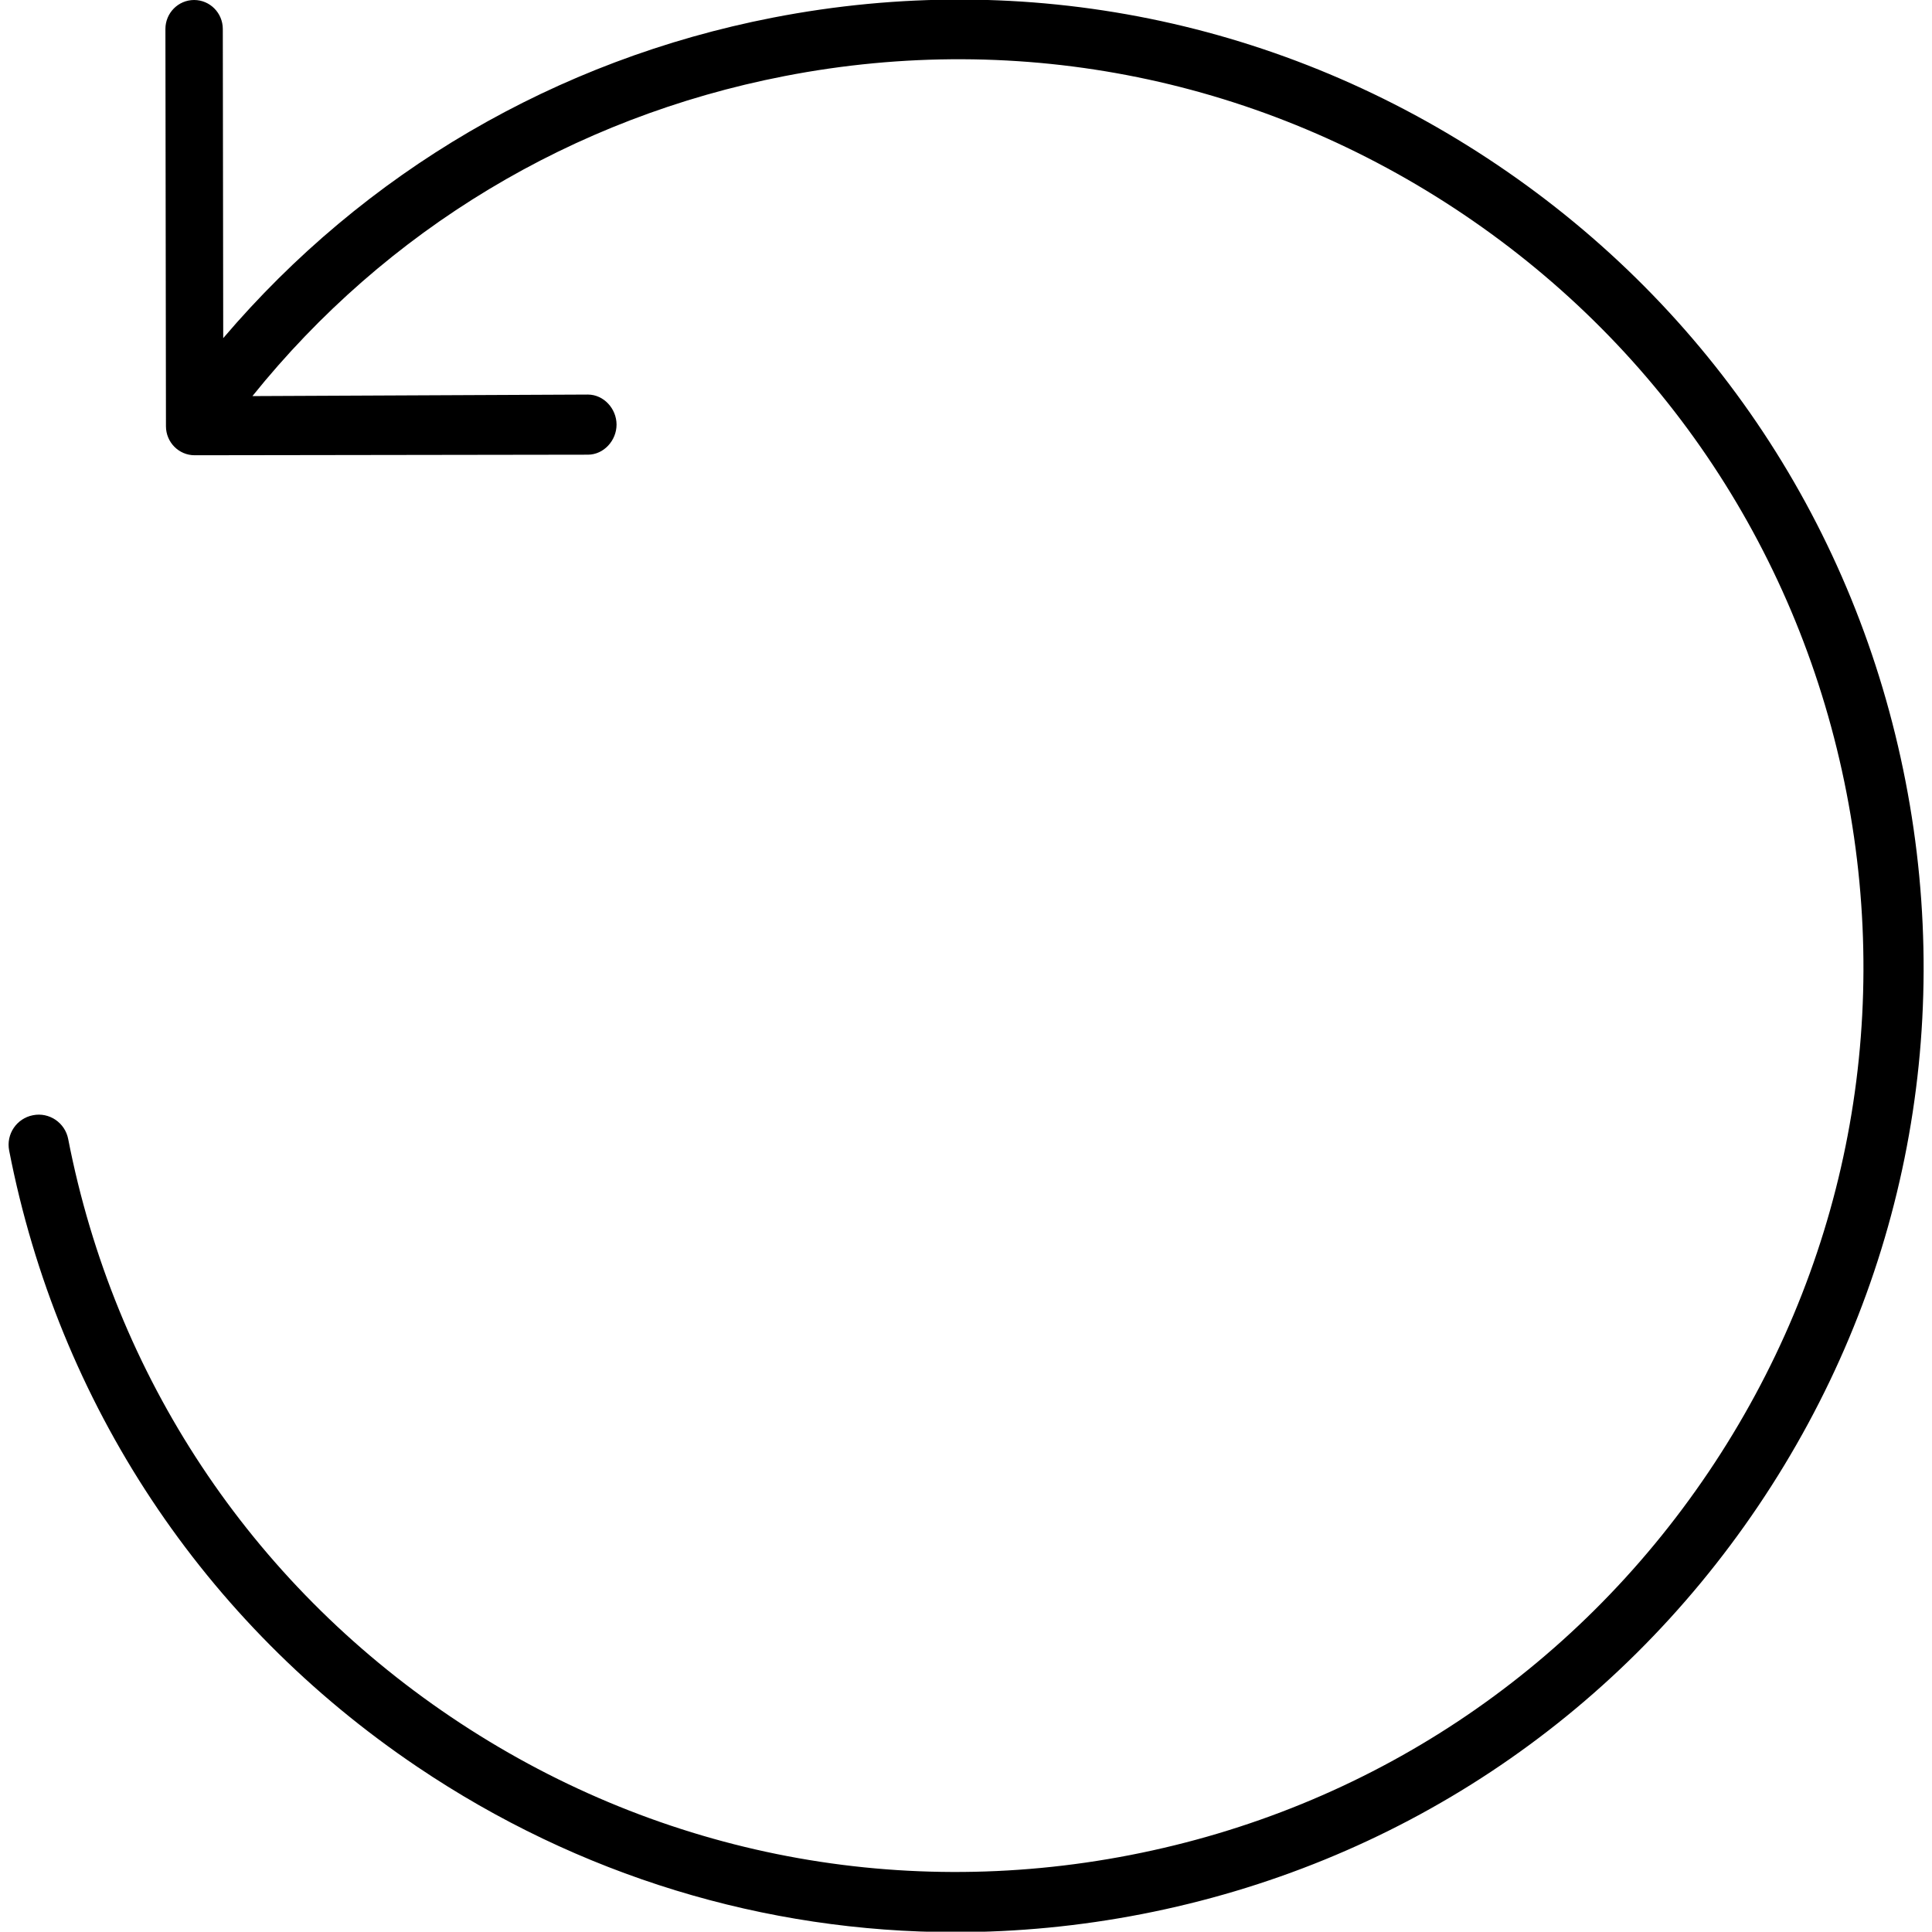 <?xml version="1.0" encoding="iso-8859-1"?>
<!-- Generator: Adobe Illustrator 16.0.0, SVG Export Plug-In . SVG Version: 6.00 Build 0)  -->
<!DOCTYPE svg PUBLIC "-//W3C//DTD SVG 1.1//EN" "http://www.w3.org/Graphics/SVG/1.1/DTD/svg11.dtd">
<svg version="1.1" xmlns="http://www.w3.org/2000/svg" xmlns:xlink="http://www.w3.org/1999/xlink" x="0px" y="0px"
	 width="64.238px" height="64.228px" viewBox="0 0 64.238 64.228" style="enable-background:new 0 0 64.238 64.228;"
	 xml:space="preserve">
<g id="Layer_1" style="display:none;">
	
		<path style="display:inline;fill:none;stroke:#000000;stroke-width:2;stroke-linecap:round;stroke-linejoin:round;stroke-miterlimit:10;" d="
		M6.028,14.719c9.606-14.25,28.947-18.015,43.198-8.407c14.25,9.606,18.015,28.947,8.409,43.197
		c-9.607,14.251-28.948,18.017-43.198,8.409C7.312,53.116,2.808,45.879,1.286,38.062"/>
	
		<polyline style="display:inline;fill:none;stroke:#000000;stroke-width:2;stroke-linecap:round;stroke-linejoin:round;stroke-miterlimit:10;" points="
		19.734,14.702 6.027,14.72 6.008,1.012 	"/>
</g>
<g id="Layer_2">
	<path d="M58.464,50.068c-4.795,7.114-12.075,11.935-20.496,13.574c-2.067,0.402-4.145,0.601-6.205,0.601
		c-6.332,0-12.519-1.877-17.886-5.496C6.764,53.953,1.943,46.674,0.304,38.253c-0.105-0.542,0.248-1.067,0.791-1.172
		c0.54-0.109,1.067,0.248,1.172,0.79c1.538,7.896,6.058,14.722,12.729,19.218c6.67,4.498,14.693,6.127,22.59,4.589
		c7.897-1.537,14.723-6.06,19.22-12.73c4.497-6.67,6.126-14.695,4.589-22.592S55.338,11.629,48.667,7.132
		c-6.67-4.497-14.692-6.137-22.591-4.6C19.029,3.904,12.84,7.639,8.393,13.17l11.152-0.051c0,0,0.001,0,0.001,0
		c0.526,0,0.953,0.467,0.954,0.998c0,0.532-0.426,1.001-0.953,1.001L6.473,15.137c0,0,0,0-0.001,0c-0.526,0-0.953-0.431-0.954-0.963
		L5.5,0.965C5.499,0.433,5.926,0.001,6.453,0c0,0,0,0,0.001,0C6.98,0,7.407,0.431,7.408,0.962l0.014,10.281
		c4.693-5.511,11.062-9.252,18.272-10.656c8.422-1.639,16.977,0.1,24.091,4.896c7.114,4.795,11.934,12.074,13.573,20.495
		C64.998,34.399,63.259,42.955,58.464,50.068z"/>
</g>
</svg>
